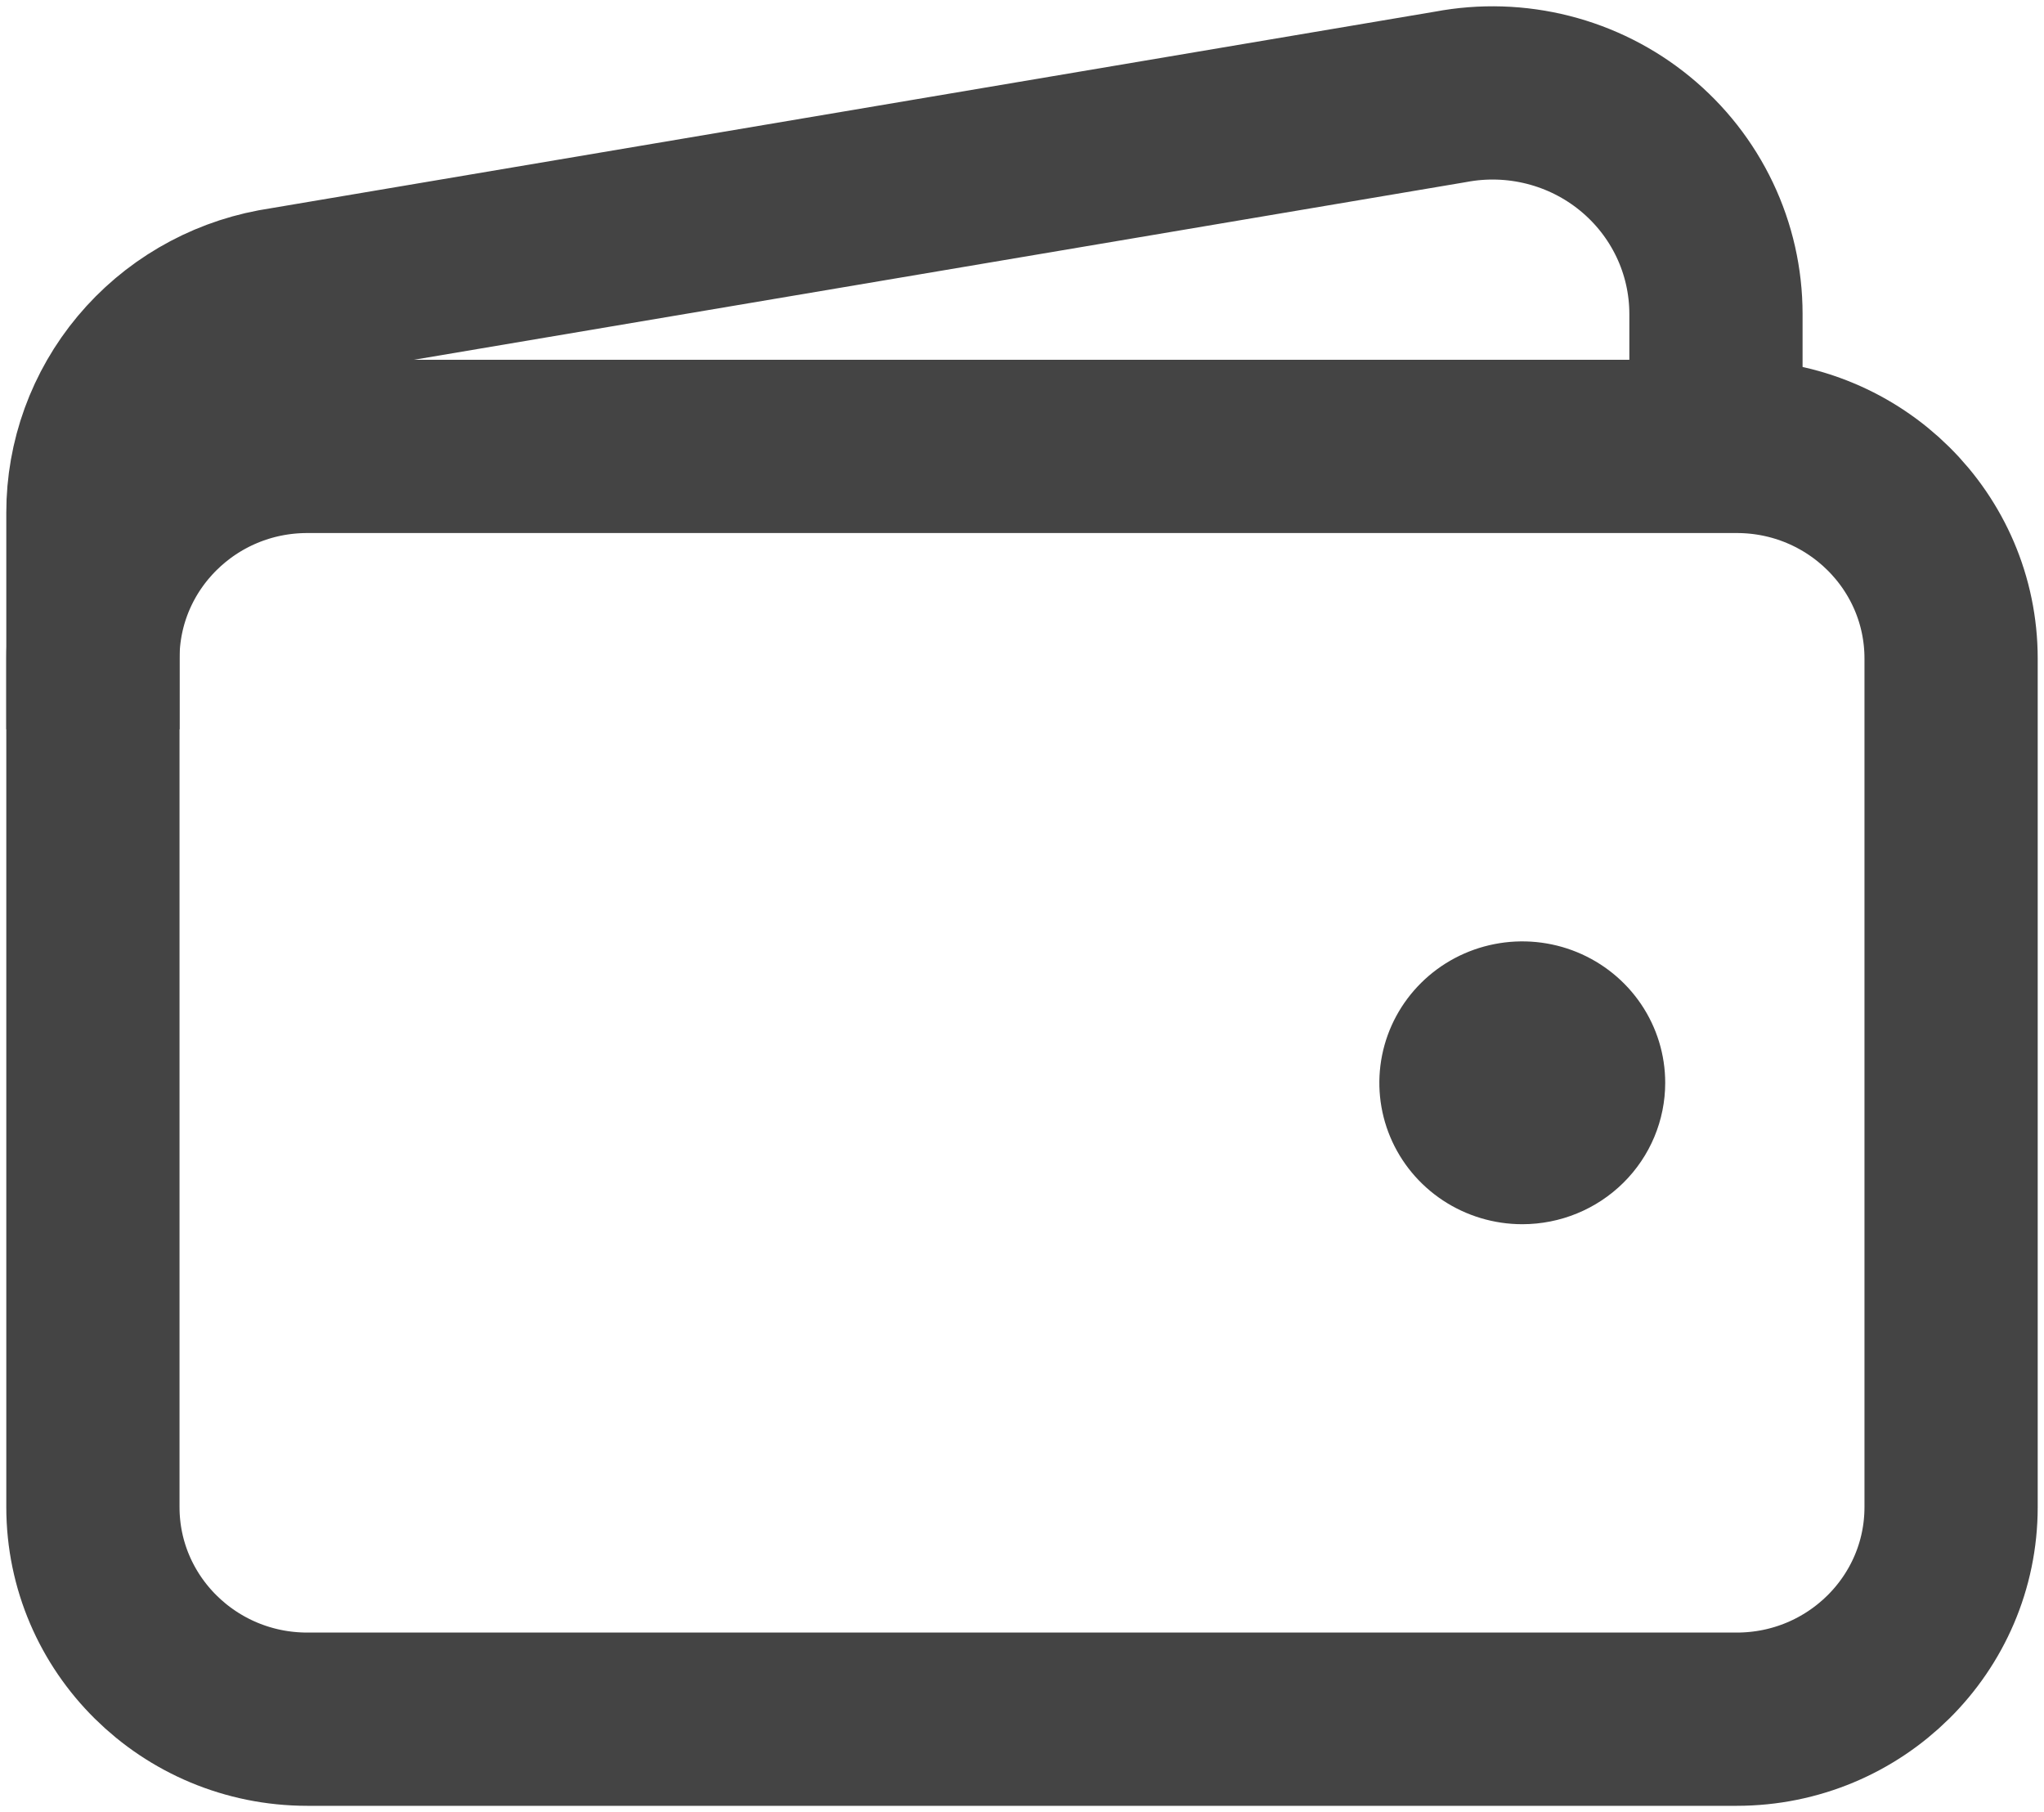 <svg width="88" height="78" viewBox="0 0 88 78" fill="none" xmlns="http://www.w3.org/2000/svg">
<path d="M74.769 19.217H13.231C8.133 19.217 4 23.305 4 28.349V64.876C4 69.92 8.133 74.008 13.231 74.008H74.769C79.867 74.008 84 69.92 84 64.876V28.349C84 23.305 79.867 19.217 74.769 19.217Z" stroke="#444444" stroke-width="7.458" stroke-linejoin="round"/>
<path d="M73.877 19.217V13.509C73.876 12.11 73.564 10.727 72.961 9.461C72.358 8.194 71.48 7.075 70.39 6.183C69.3 5.29 68.024 4.647 66.653 4.299C65.283 3.951 63.852 3.906 62.462 4.168L11.815 12.72C9.616 13.134 7.632 14.295 6.205 16.002C4.778 17.709 3.998 19.855 4 22.07V31.393" stroke="#444444" stroke-width="7.458" stroke-linejoin="round"/>
<path d="M65.539 52.7C64.322 52.7 63.132 52.343 62.12 51.674C61.108 51.005 60.319 50.055 59.853 48.942C59.387 47.83 59.266 46.606 59.503 45.425C59.74 44.244 60.327 43.159 61.187 42.308C62.048 41.456 63.144 40.876 64.338 40.642C65.532 40.407 66.769 40.527 67.894 40.988C69.018 41.449 69.979 42.229 70.655 43.23C71.332 44.231 71.692 45.408 71.692 46.612C71.692 48.227 71.044 49.776 69.89 50.917C68.736 52.059 67.171 52.7 65.539 52.7Z" fill="#444444"/>
</svg>
